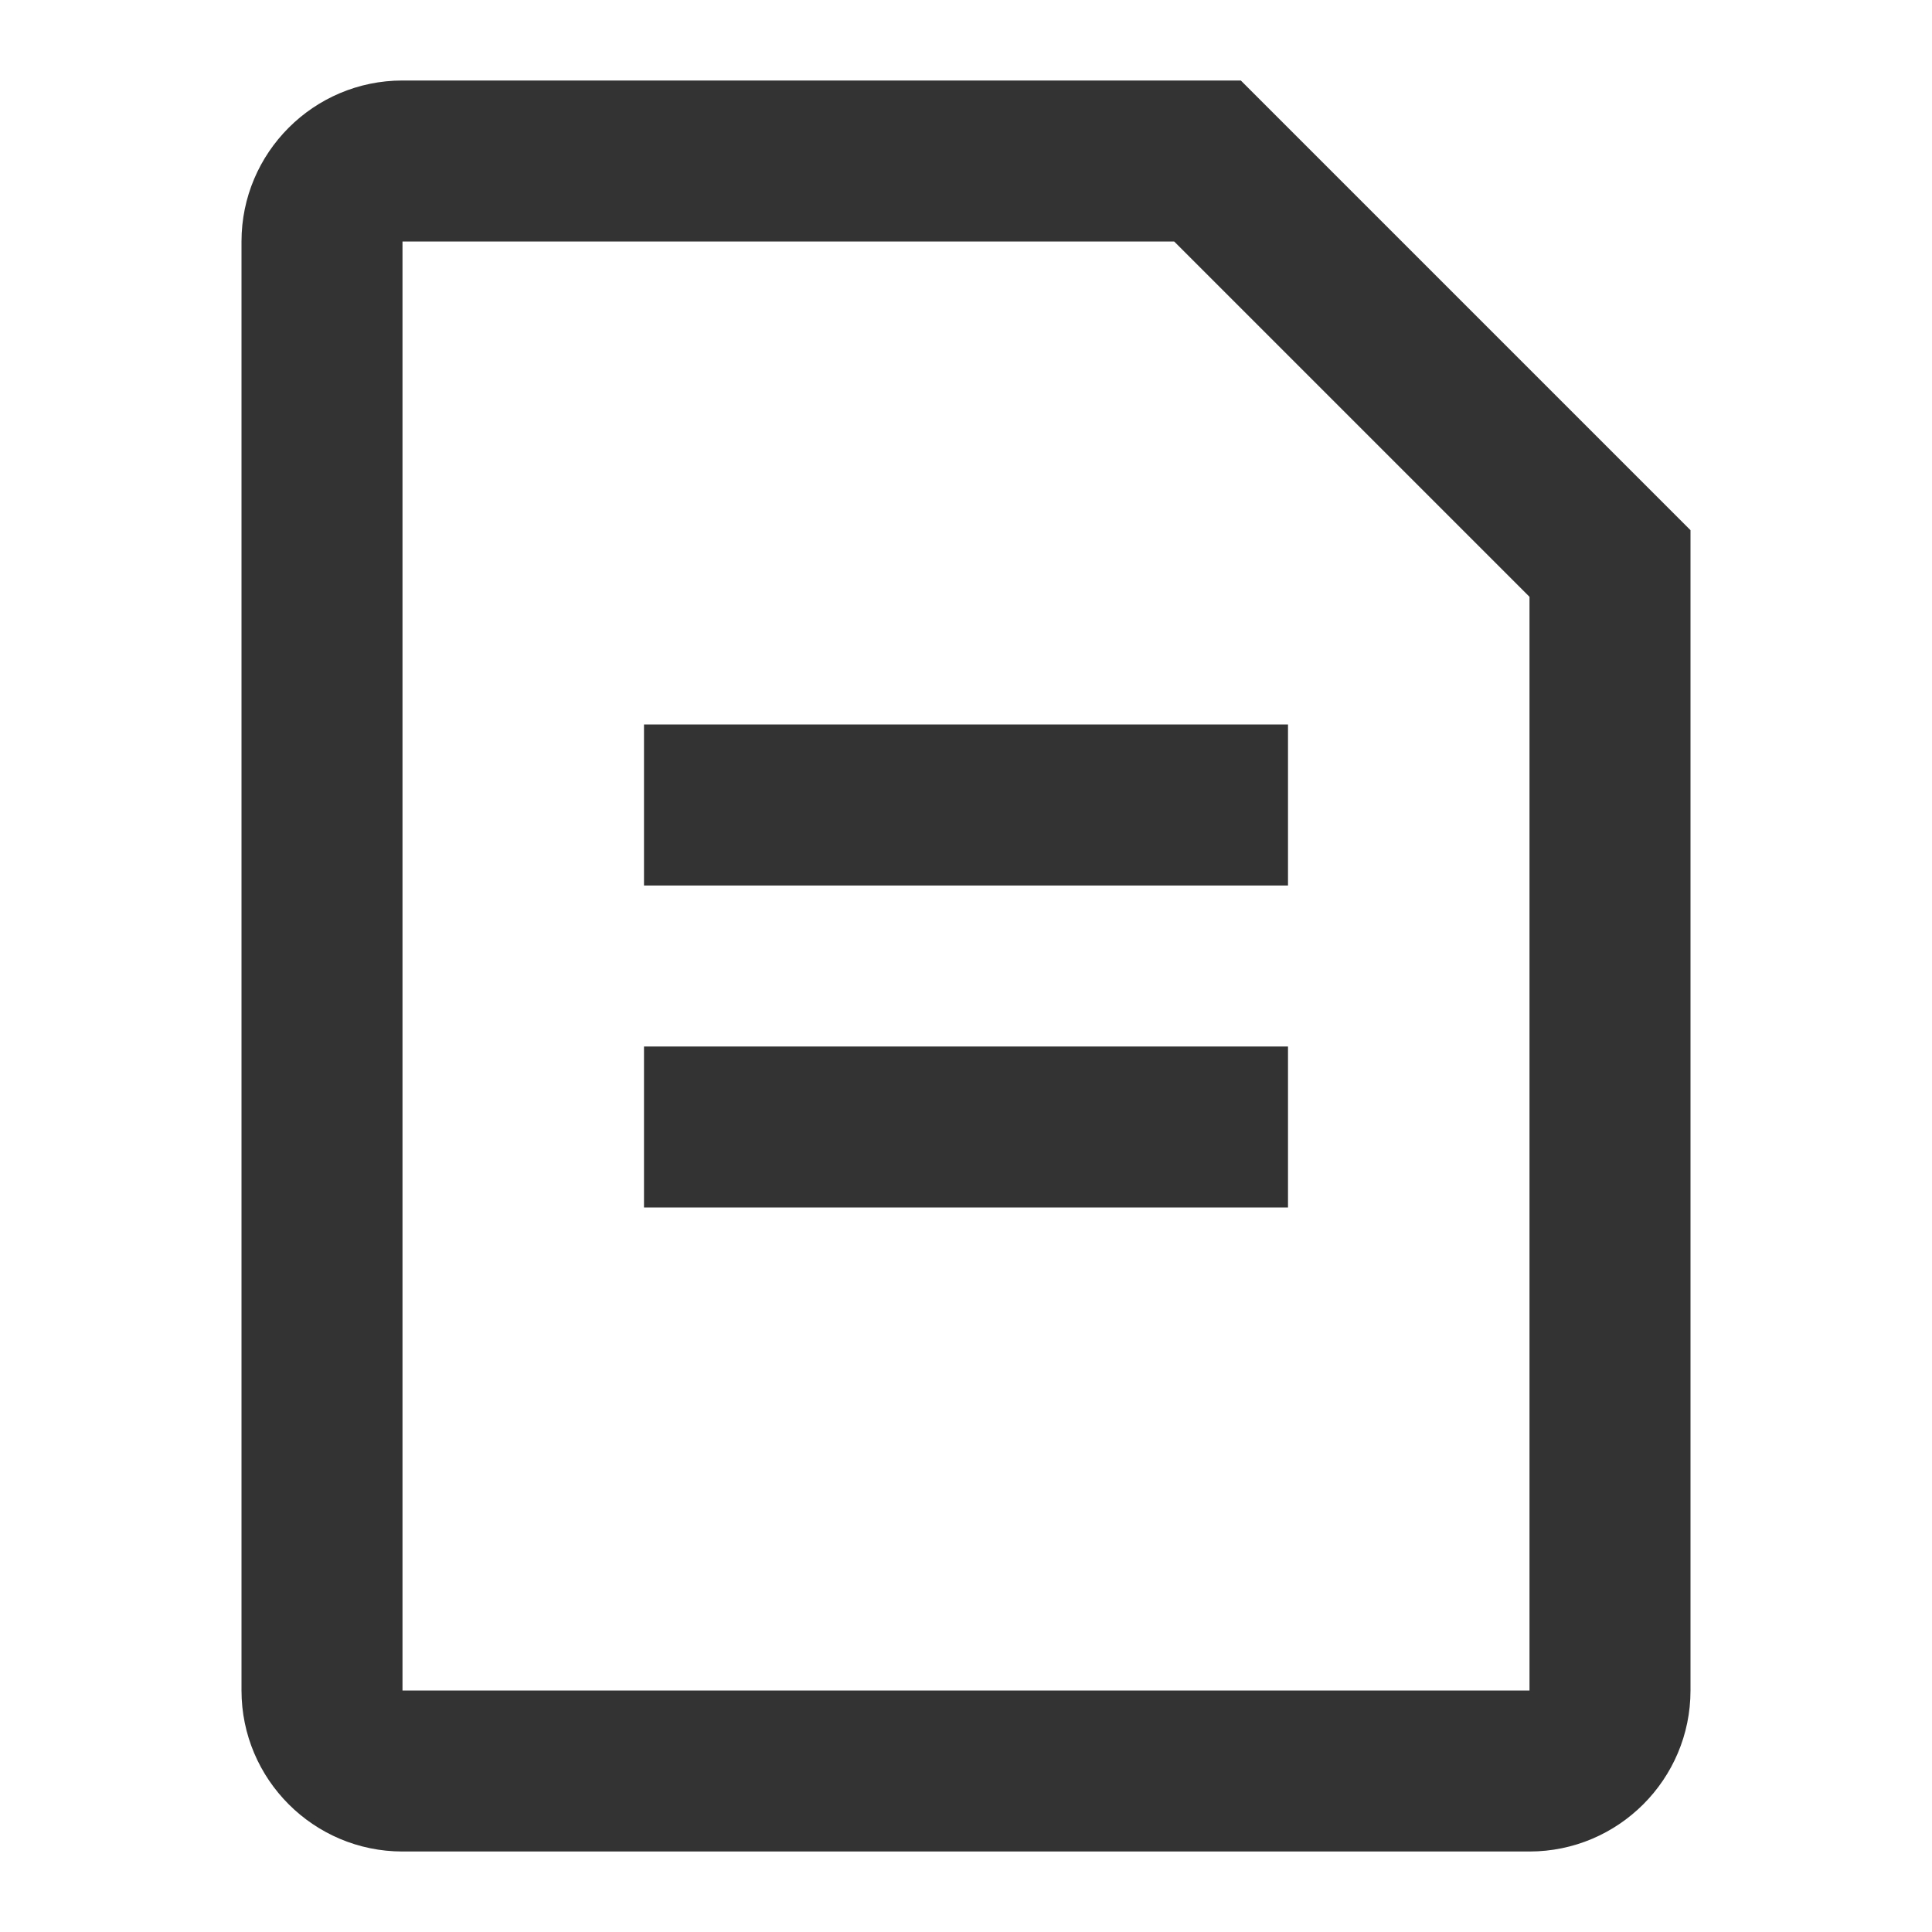 <?xml version="1.0" encoding="iso-8859-1"?>
<svg version="1.1" id="&#x56FE;&#x5C42;_1" xmlns="http://www.w3.org/2000/svg" xmlns:xlink="http://www.w3.org/1999/xlink" x="0px"
	 y="0px" viewBox="0 0 24 24" style="enable-background:new 0 0 24 24;" xml:space="preserve">
<path style="fill:#333333;" d="M19,23H5c-1.103,0-2-0.897-2-2V3c0-1.103,0.897-2,2-2h10.414L21,6.586V21C21,22.103,20.103,23,19,23z
	 M5,3v18h14V7.414L14.586,3H5z"/>
<rect x="8" y="9" style="fill:#333333;" width="8" height="2"/>
<rect x="8" y="13" style="fill:#333333;" width="8" height="2"/>
</svg>






